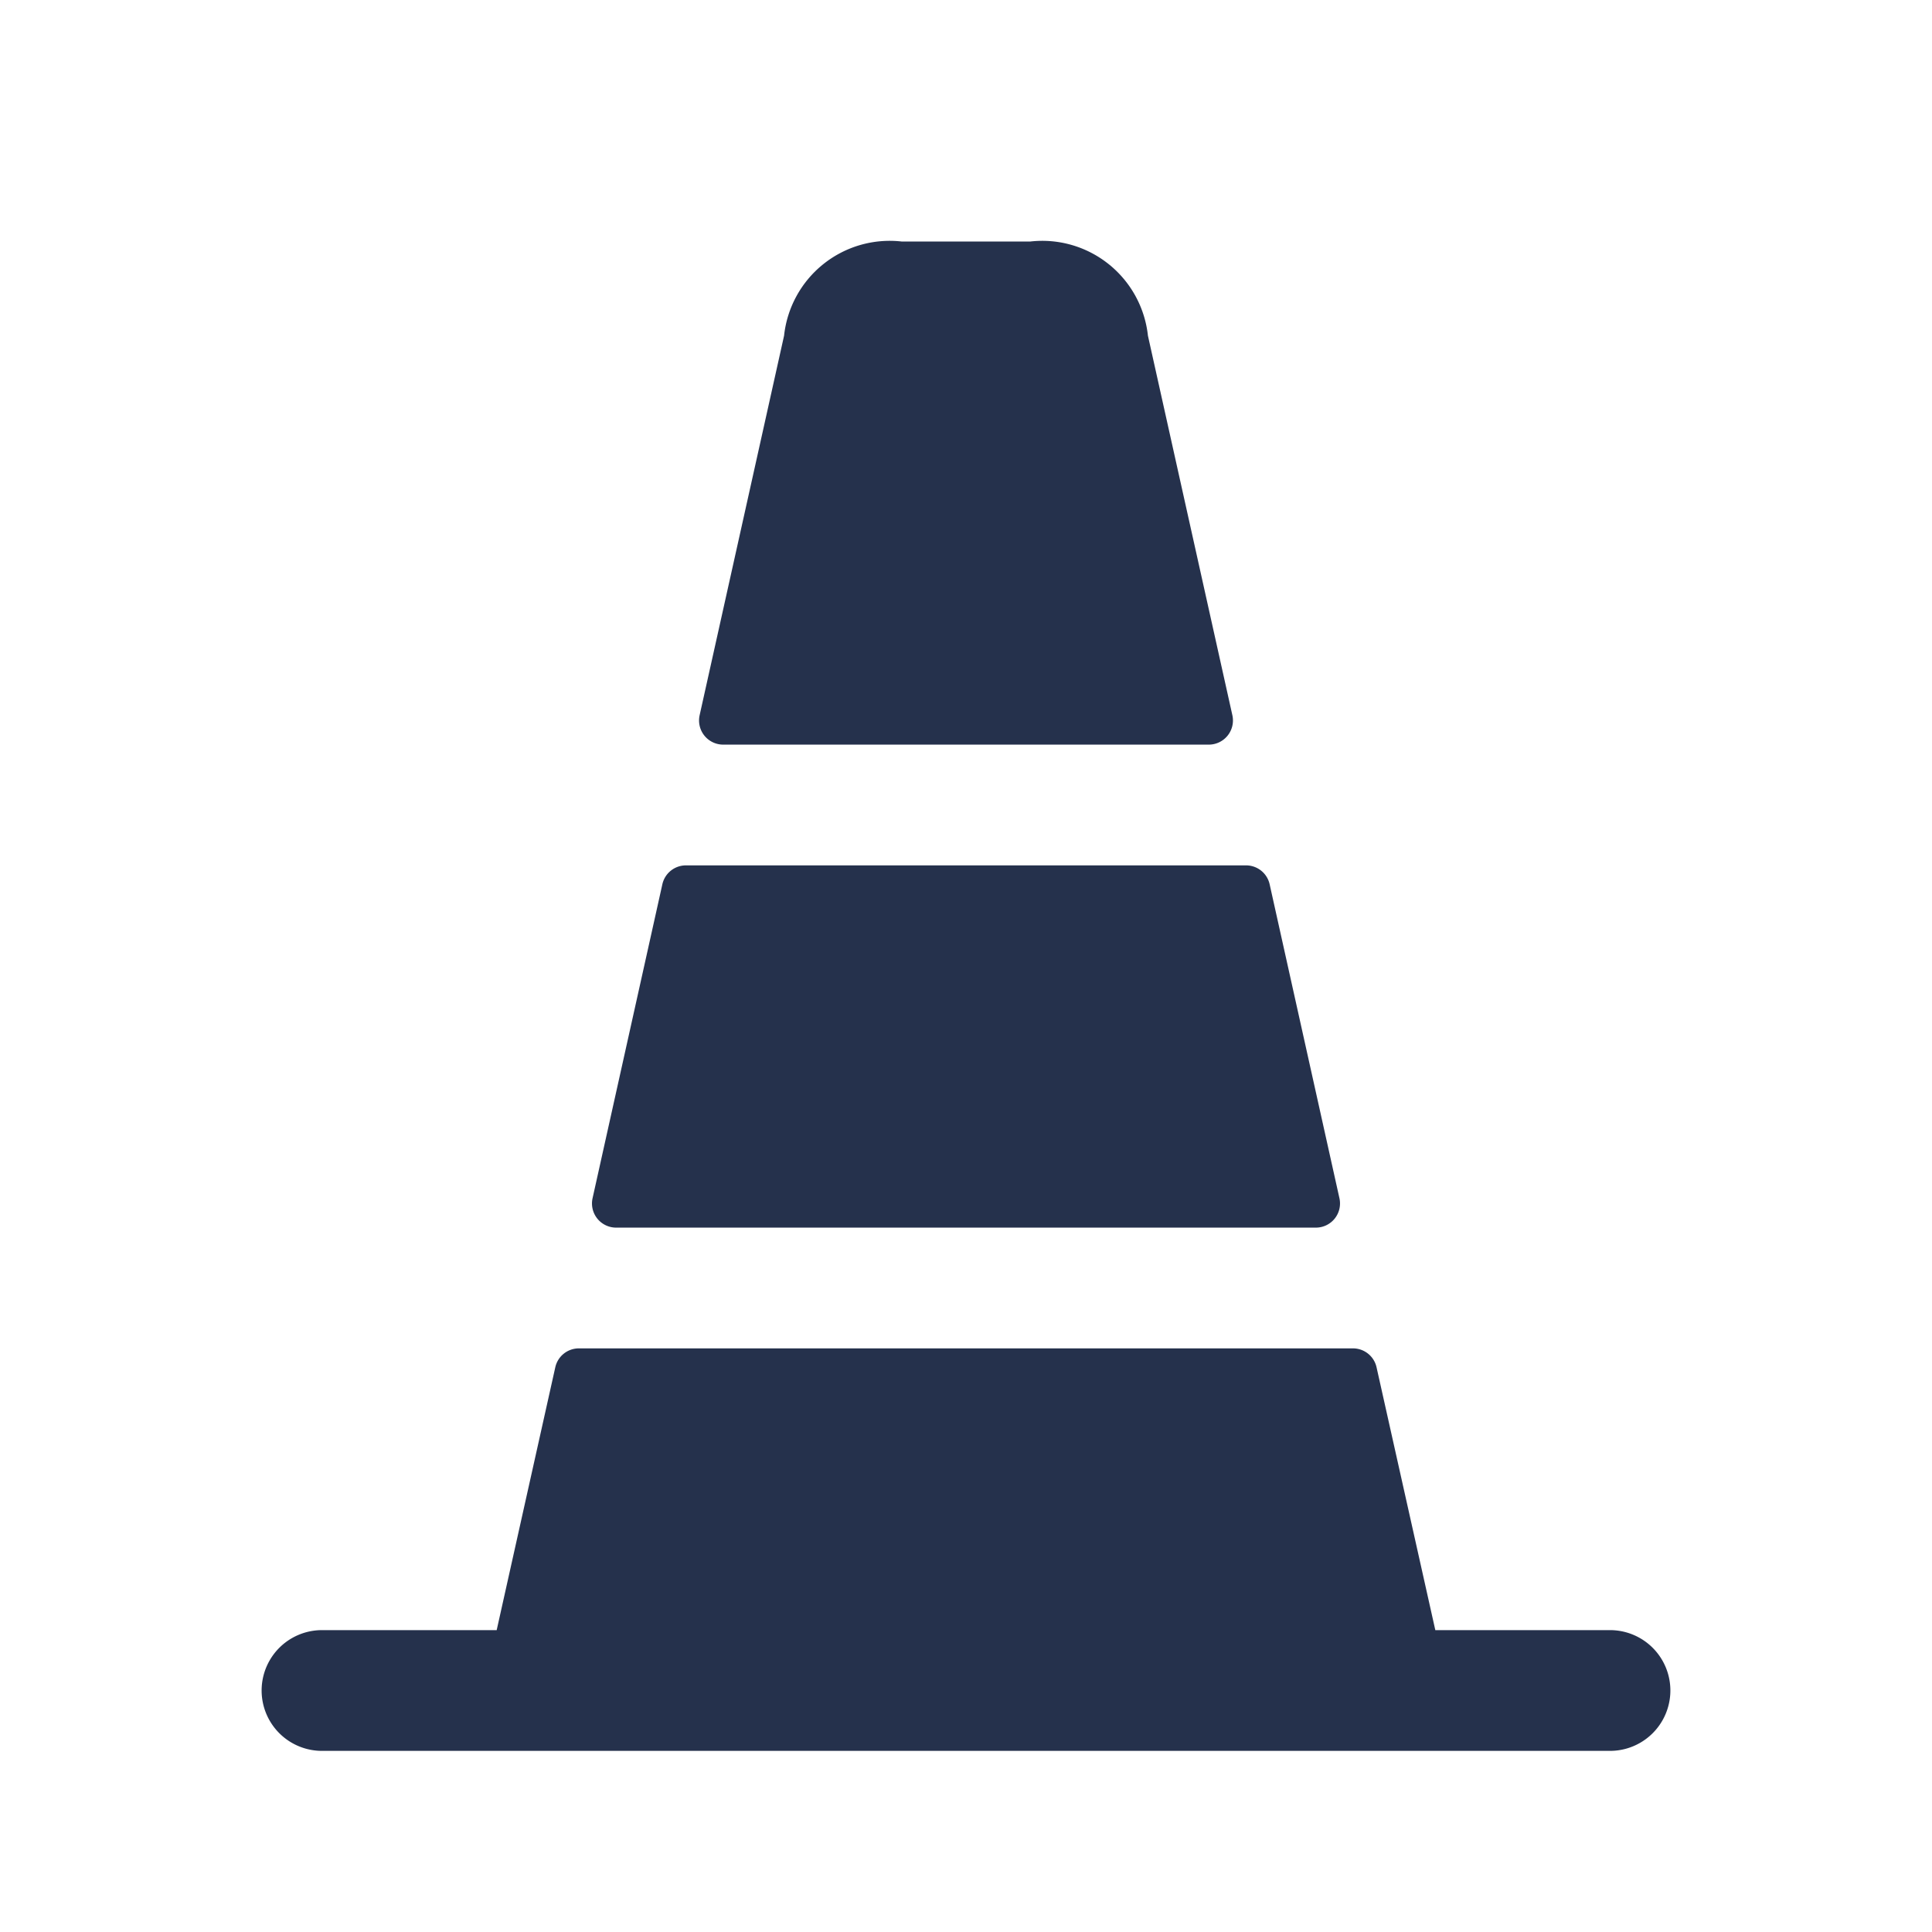 <svg id="Layer" xmlns="http://www.w3.org/2000/svg" viewBox="0 0 24 24"><defs><style>.cls-1{fill:#25314c;}</style></defs><path id="traffic-cone" class="cls-1" d="M15.016,9.25H8.984a.3.3,0,0,1-.293-.365L9.74,4.17A1.32,1.32,0,0,1,11.2,3h1.6a1.32,1.32,0,0,1,1.46,1.17l1.049,4.715A.3.3,0,0,1,15.016,9.25Zm1.623,5.635-.867-3.9a.3.3,0,0,0-.293-.235H8.521a.3.3,0,0,0-.293.235l-.867,3.9a.3.3,0,0,0,.293.365h8.692A.3.3,0,0,0,16.639,14.885ZM20,20.25H17.83L17.1,16.985a.3.3,0,0,0-.292-.235H7.191a.3.3,0,0,0-.293.235L6.17,20.25H4a.75.75,0,0,0,0,1.5H20a.75.75,0,0,0,0-1.5Z"/></svg>
